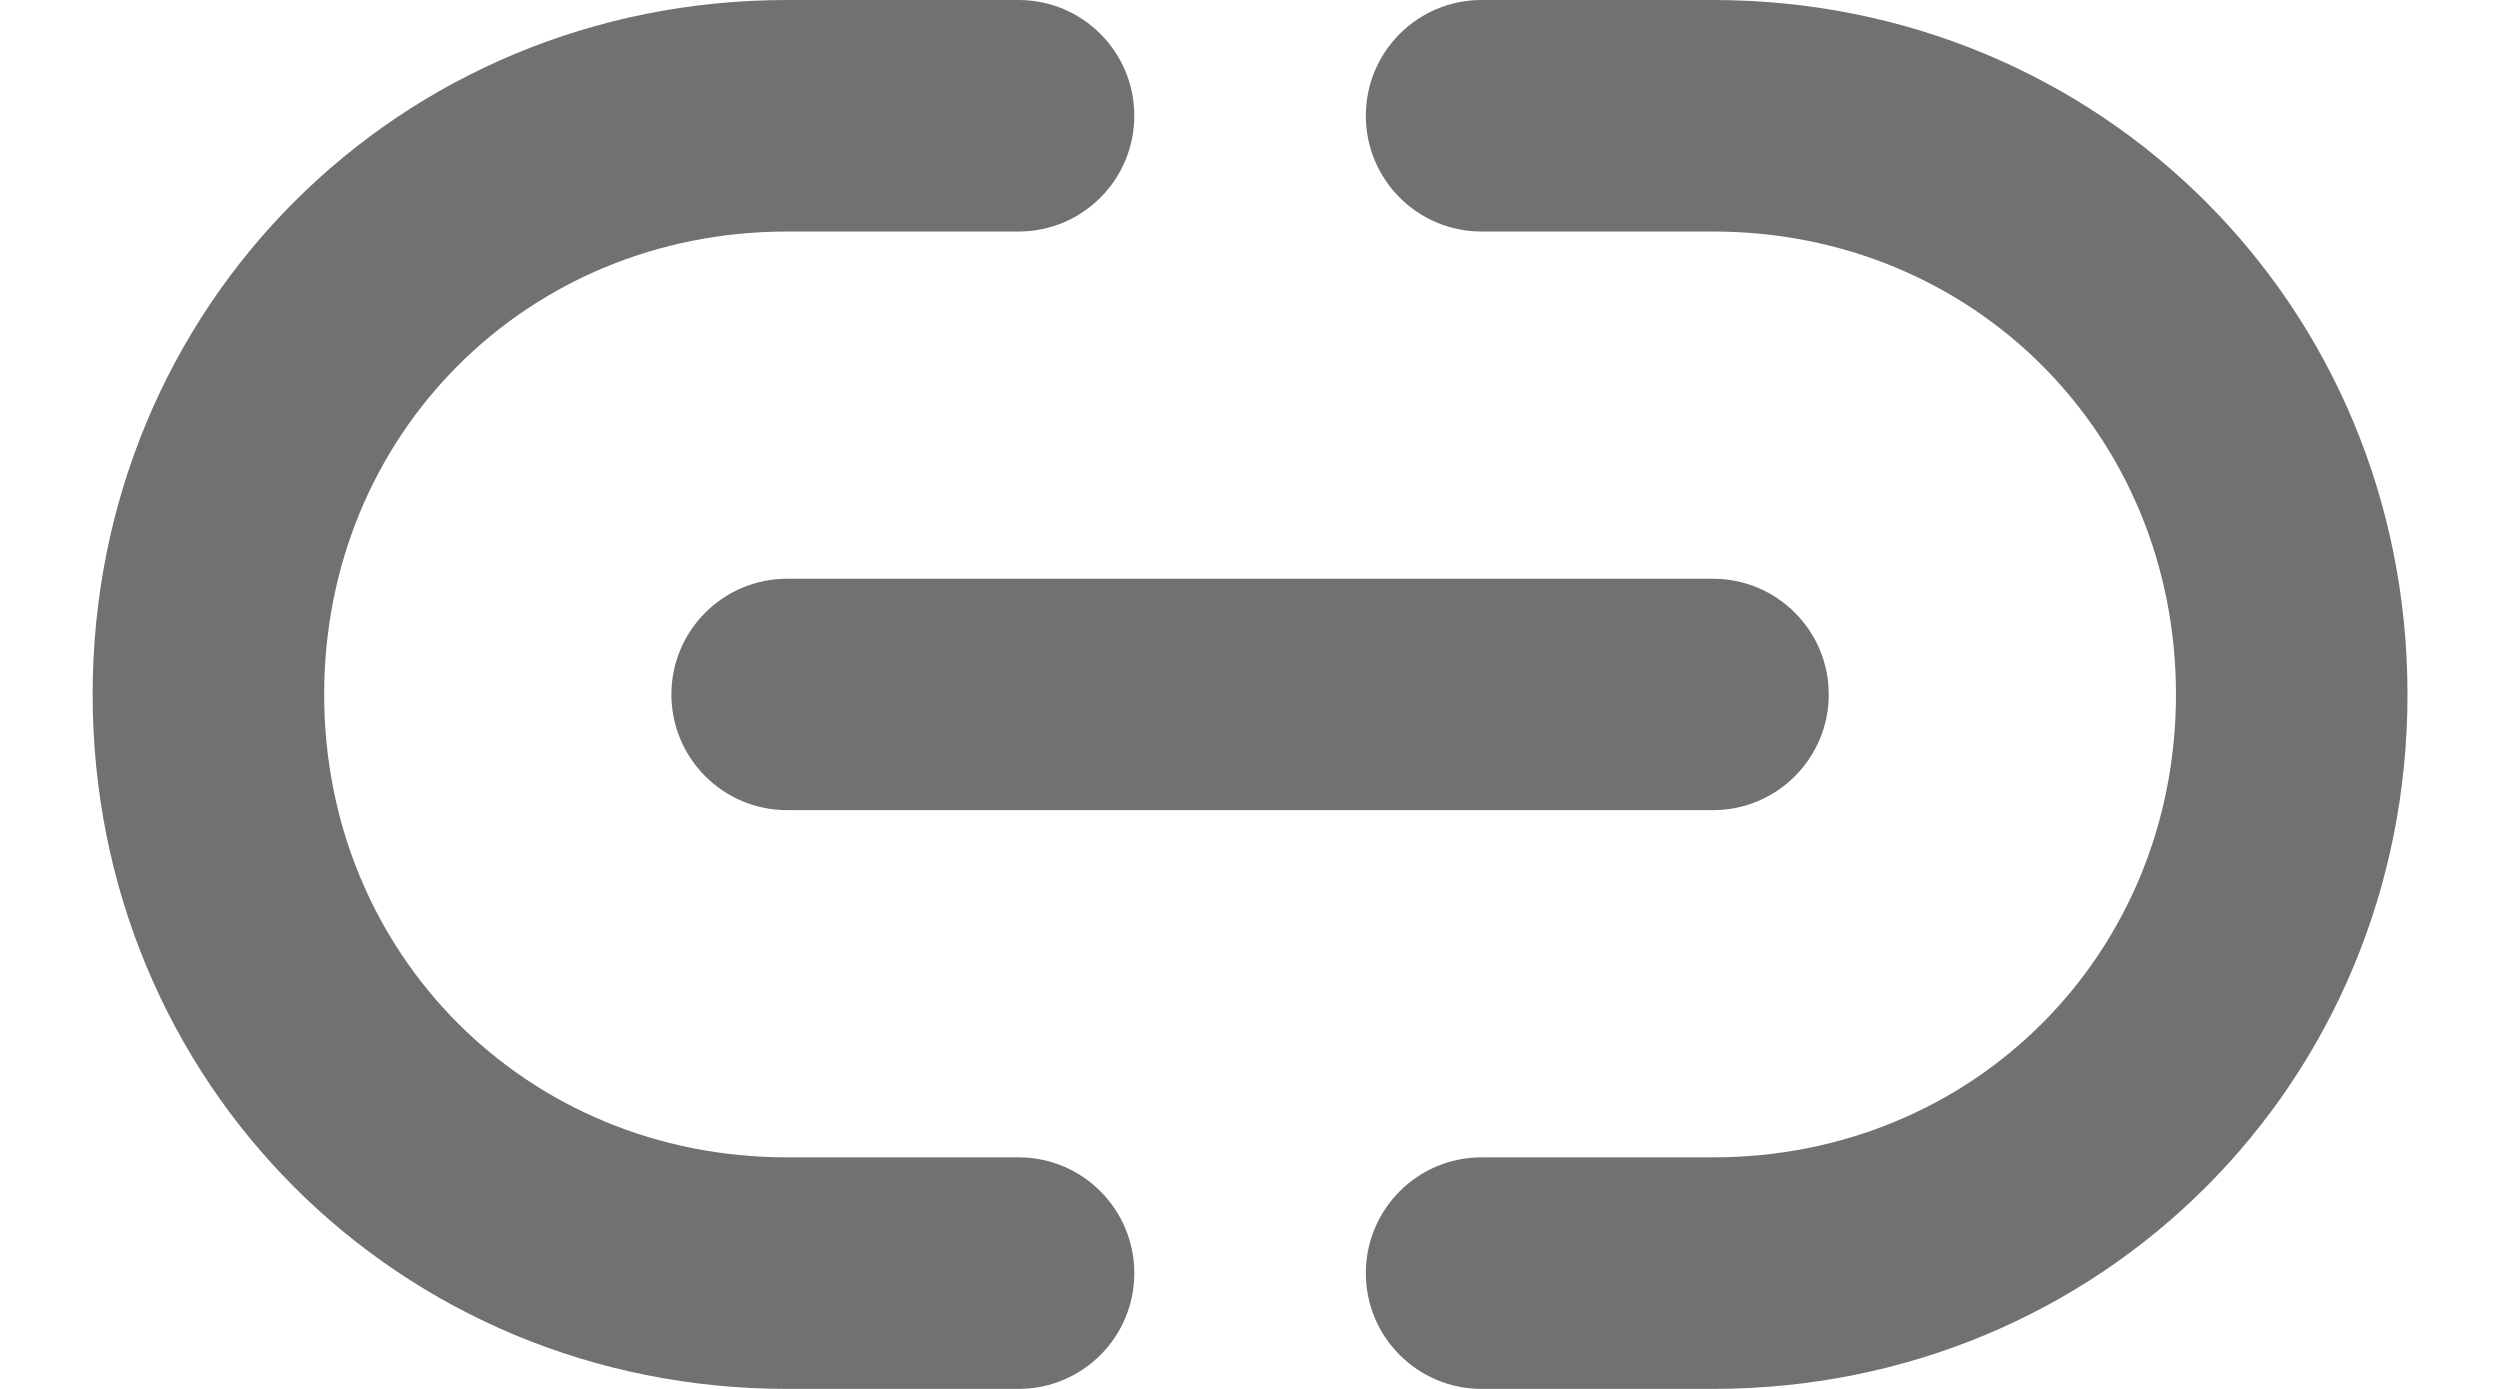 <svg width="18" height="10" viewBox="0 0 18 10" fill="none" xmlns="http://www.w3.org/2000/svg">
<path d="M5.667 1.667C3.794 1.667 2.334 3.127 2.334 5C2.334 6.873 3.794 8.333 5.667 8.333H7.334C7.794 8.333 8.167 8.706 8.167 9.167C8.167 9.627 7.794 10 7.334 10H5.667C2.873 10 0.667 7.794 0.667 5C0.667 2.206 2.873 0 5.667 0H7.334C7.794 0 8.167 0.373 8.167 0.833C8.167 1.294 7.794 1.667 7.334 1.667H5.667ZM9.834 0.833C9.834 0.373 10.207 0 10.667 0H12.334C15.127 0 17.334 2.206 17.334 5C17.334 7.794 15.127 10 12.334 10H10.667C10.207 10 9.834 9.627 9.834 9.167C9.834 8.706 10.207 8.333 10.667 8.333H12.334C14.207 8.333 15.667 6.873 15.667 5C15.667 3.127 14.207 1.667 12.334 1.667H10.667C10.207 1.667 9.834 1.294 9.834 0.833ZM4.834 5C4.834 4.54 5.207 4.167 5.667 4.167H12.334C12.794 4.167 13.167 4.54 13.167 5C13.167 5.46 12.794 5.833 12.334 5.833H5.667C5.207 5.833 4.834 5.46 4.834 5Z" fill="#717171"/>
</svg>
